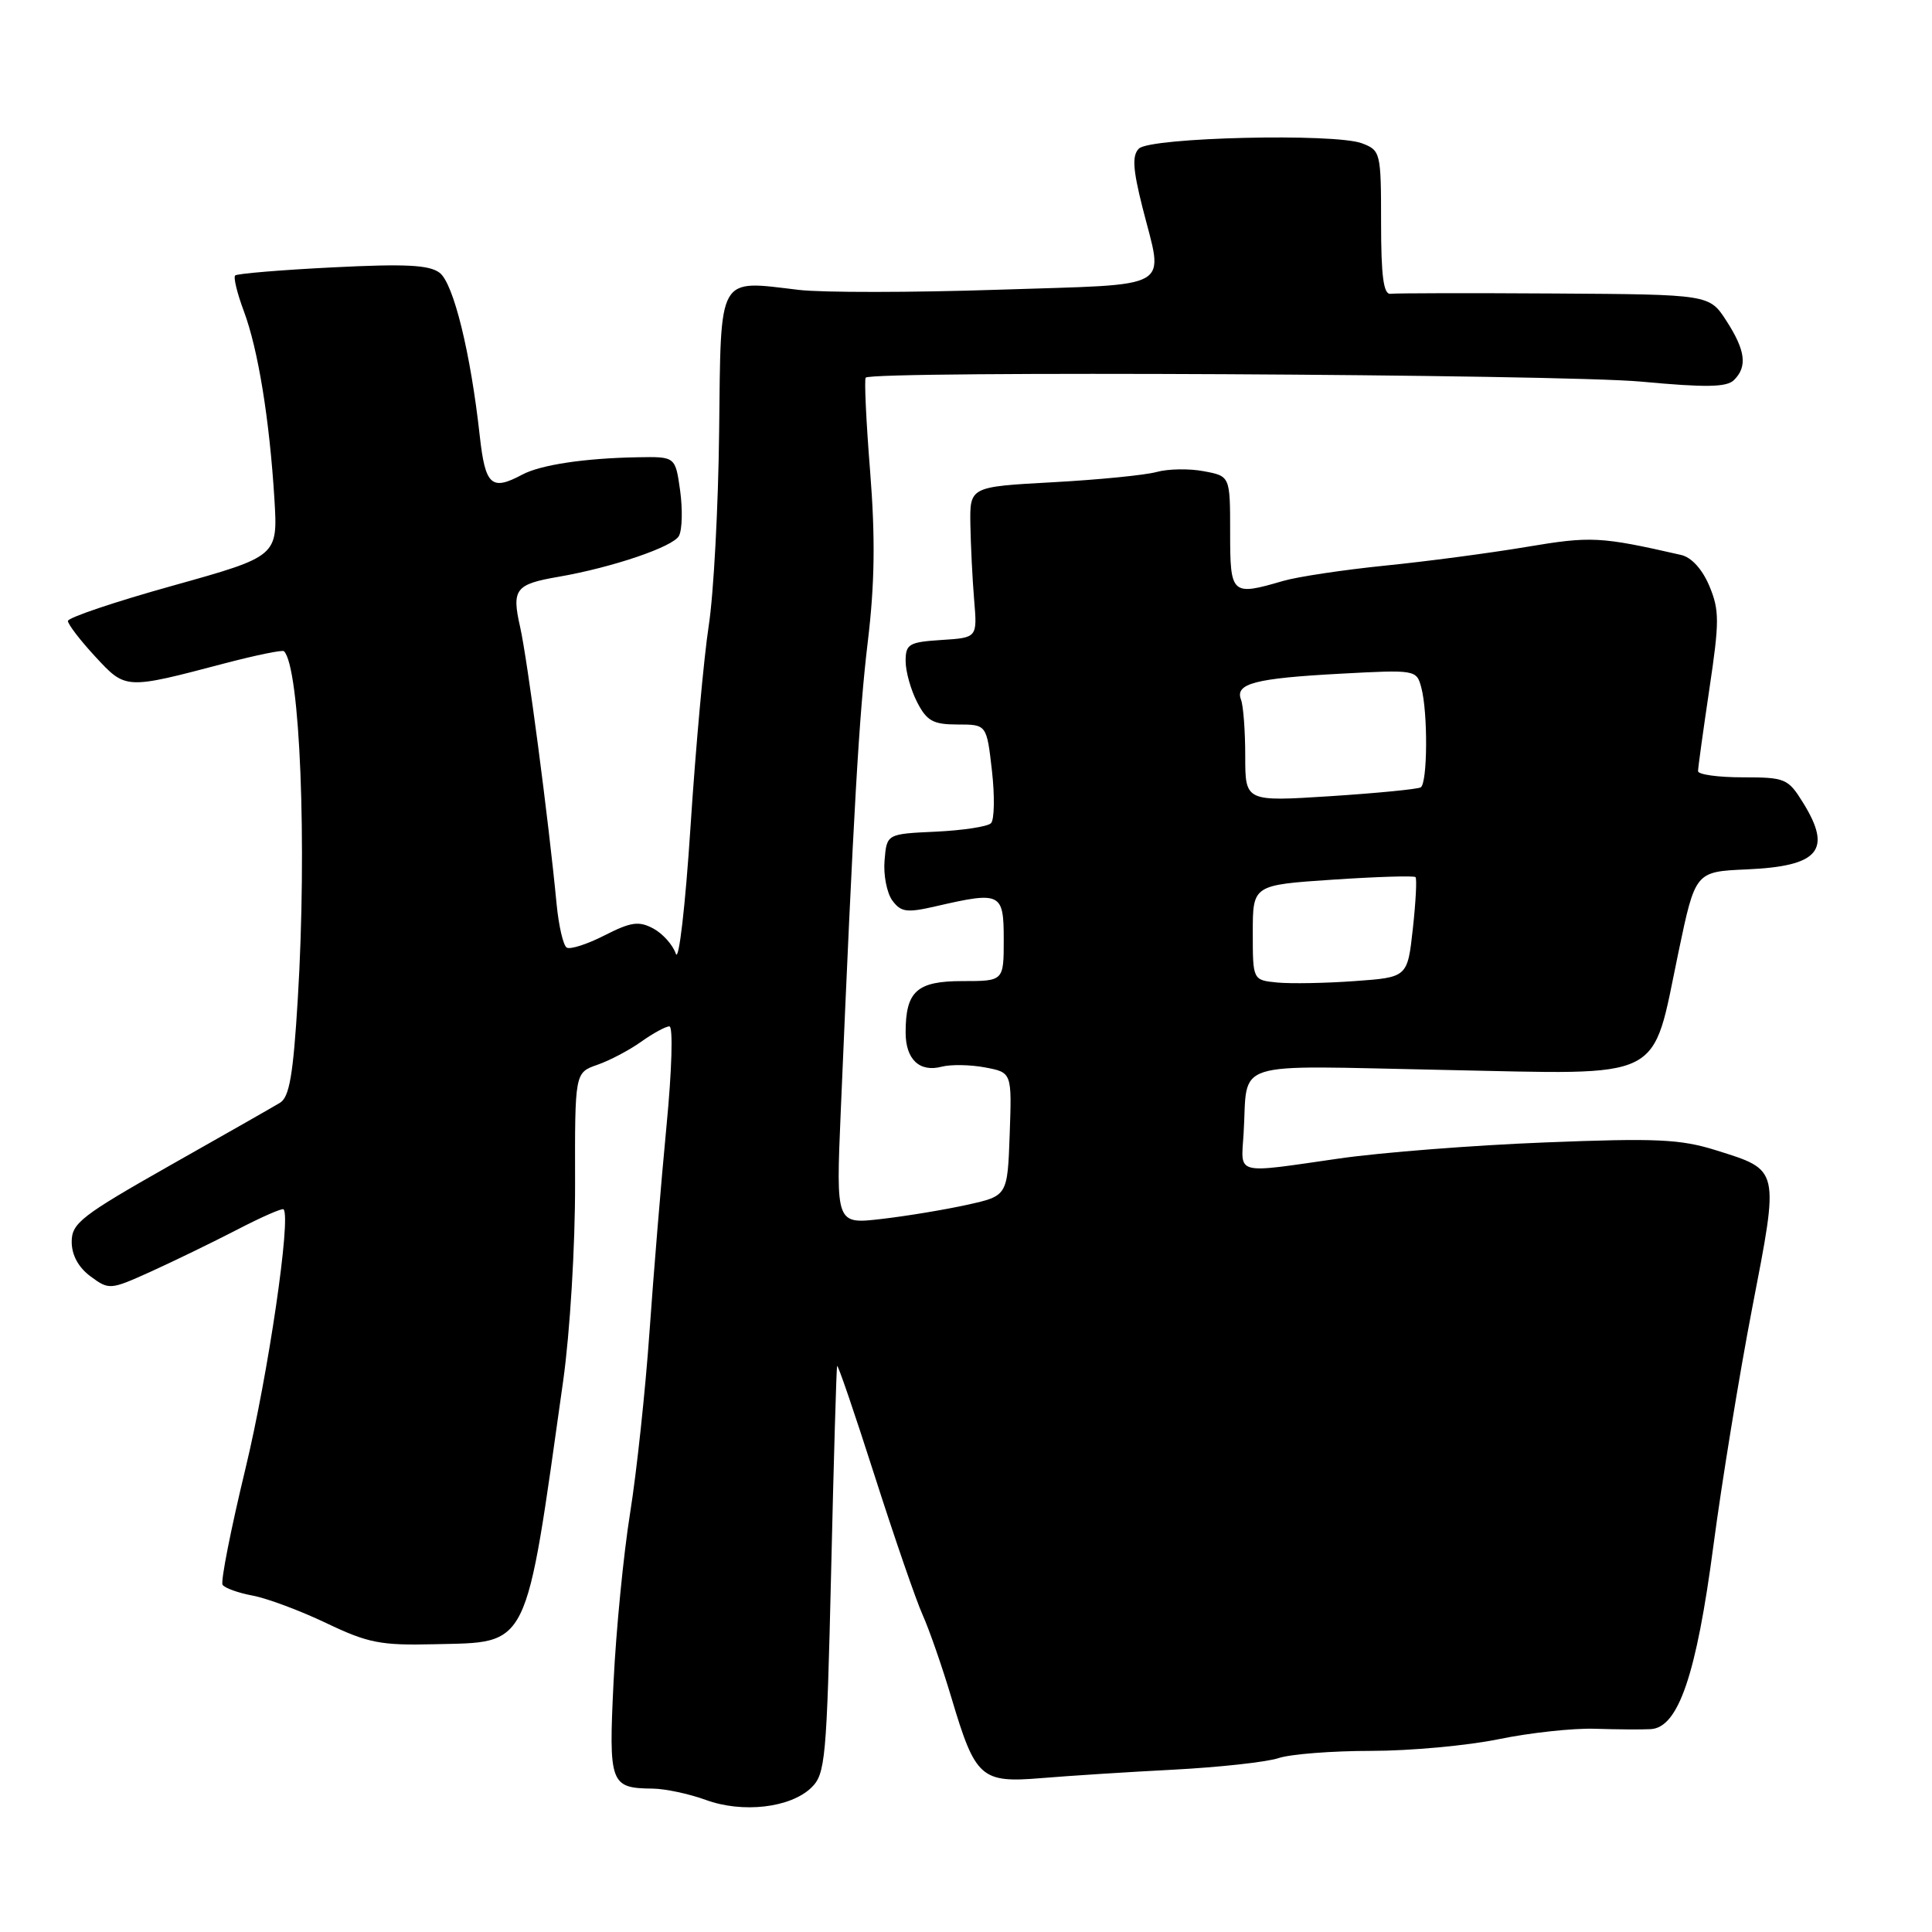 <?xml version="1.0" encoding="UTF-8" standalone="no"?>
<!DOCTYPE svg PUBLIC "-//W3C//DTD SVG 1.1//EN" "http://www.w3.org/Graphics/SVG/1.1/DTD/svg11.dtd" >
<svg xmlns="http://www.w3.org/2000/svg" xmlns:xlink="http://www.w3.org/1999/xlink" version="1.1" viewBox="0 0 256 256">
 <g >
 <path fill="currentColor"
d=" M 107.50 236.88 C 109.37 235.07 109.54 233.19 110.13 208.22 C 110.47 193.53 110.83 181.28 110.92 181.00 C 111.01 180.72 113.24 187.25 115.88 195.50 C 118.52 203.75 121.39 212.07 122.26 214.00 C 123.13 215.93 124.85 220.88 126.08 225.00 C 129.24 235.61 129.98 236.27 137.97 235.61 C 141.56 235.31 149.45 234.80 155.50 234.49 C 161.55 234.17 167.80 233.49 169.40 232.96 C 170.99 232.43 176.53 232.00 181.69 232.00 C 186.86 232.00 194.46 231.30 198.59 230.45 C 202.72 229.60 208.44 228.98 211.30 229.07 C 214.16 229.16 217.50 229.19 218.73 229.12 C 222.39 228.92 224.78 221.93 227.04 204.78 C 228.15 196.38 230.46 182.21 232.18 173.29 C 235.77 154.71 235.86 155.08 227.39 152.42 C 222.67 150.94 219.49 150.79 204.70 151.38 C 195.24 151.75 183.00 152.71 177.50 153.50 C 163.46 155.52 164.44 155.77 164.78 150.25 C 165.41 140.28 162.51 141.20 191.28 141.77 C 221.03 142.37 218.78 143.50 222.41 126.14 C 224.64 115.50 224.64 115.50 231.44 115.20 C 241.03 114.78 242.82 112.67 238.92 106.37 C 236.93 103.16 236.56 103.00 230.92 103.00 C 227.66 103.00 225.00 102.63 225.00 102.18 C 225.00 101.72 225.68 96.83 226.50 91.30 C 227.84 82.35 227.84 80.86 226.50 77.65 C 225.56 75.42 224.13 73.84 222.74 73.53 C 212.04 71.09 210.82 71.03 202.26 72.47 C 197.44 73.28 189.00 74.40 183.50 74.95 C 178.00 75.51 171.93 76.42 170.01 76.98 C 163.17 78.98 163.00 78.82 163.00 70.55 C 163.00 63.09 163.00 63.09 159.51 62.44 C 157.59 62.07 154.77 62.12 153.26 62.54 C 151.74 62.96 145.55 63.57 139.50 63.90 C 128.50 64.50 128.50 64.50 128.58 69.50 C 128.63 72.25 128.85 76.75 129.08 79.50 C 129.50 84.50 129.50 84.50 124.75 84.80 C 120.43 85.08 120.00 85.34 120.00 87.60 C 120.00 88.98 120.69 91.43 121.53 93.05 C 122.81 95.54 123.65 96.00 126.90 96.00 C 130.74 96.00 130.74 96.00 131.44 102.14 C 131.82 105.51 131.76 108.64 131.31 109.08 C 130.87 109.53 127.58 110.03 124.00 110.20 C 117.50 110.50 117.50 110.50 117.21 114.00 C 117.04 115.92 117.51 118.31 118.23 119.31 C 119.38 120.87 120.14 120.98 124.03 120.08 C 132.63 118.10 133.00 118.28 133.00 124.50 C 133.00 130.00 133.00 130.00 127.54 130.00 C 121.48 130.00 120.00 131.34 120.00 136.81 C 120.00 140.37 121.84 142.12 124.79 141.34 C 125.99 141.03 128.57 141.07 130.53 141.44 C 134.08 142.11 134.08 142.11 133.79 150.28 C 133.50 158.46 133.50 158.46 128.16 159.64 C 125.23 160.29 120.11 161.14 116.80 161.52 C 110.77 162.22 110.77 162.22 111.40 147.36 C 113.10 107.33 113.83 94.66 114.99 85.00 C 115.91 77.34 115.99 71.25 115.30 62.50 C 114.77 55.90 114.51 50.29 114.71 50.04 C 115.46 49.11 206.88 49.58 217.50 50.57 C 225.99 51.36 228.79 51.32 229.75 50.37 C 231.57 48.59 231.29 46.43 228.75 42.50 C 226.50 39.02 226.50 39.02 206.00 38.89 C 194.72 38.82 184.94 38.84 184.25 38.93 C 183.33 39.05 183.00 36.59 183.00 29.52 C 183.00 20.21 182.93 19.92 180.47 18.99 C 176.87 17.62 152.40 18.20 150.91 19.69 C 150.00 20.60 150.10 22.37 151.36 27.39 C 154.19 38.64 155.99 37.60 132.25 38.39 C 120.84 38.77 108.95 38.78 105.83 38.41 C 95.00 37.13 95.53 36.18 95.29 57.12 C 95.18 67.13 94.56 78.74 93.91 82.91 C 93.27 87.08 92.18 99.05 91.50 109.50 C 90.81 120.12 89.94 127.56 89.55 126.37 C 89.15 125.20 87.81 123.70 86.56 123.03 C 84.65 122.01 83.61 122.16 80.11 123.94 C 77.81 125.12 75.55 125.84 75.09 125.56 C 74.63 125.27 74.03 122.67 73.75 119.77 C 72.70 108.72 69.88 87.32 68.92 83.08 C 67.78 78.07 68.29 77.41 74.00 76.43 C 81.15 75.19 89.22 72.45 89.97 71.00 C 90.40 70.17 90.46 67.47 90.12 65.00 C 89.49 60.50 89.49 60.50 84.50 60.59 C 77.49 60.71 71.63 61.59 69.20 62.89 C 65.11 65.08 64.30 64.34 63.57 57.75 C 62.36 46.76 60.10 37.57 58.26 36.15 C 56.89 35.10 53.74 34.94 44.06 35.43 C 37.21 35.77 31.41 36.26 31.16 36.50 C 30.91 36.75 31.43 38.88 32.31 41.23 C 34.20 46.28 35.71 55.56 36.36 66.11 C 36.82 73.71 36.82 73.71 22.91 77.60 C 15.26 79.73 9.00 81.84 9.00 82.28 C 9.00 82.72 10.63 84.85 12.62 87.00 C 16.68 91.38 16.55 91.38 29.88 87.87 C 33.94 86.81 37.43 86.09 37.63 86.29 C 39.76 88.43 40.70 111.91 39.46 132.34 C 38.85 142.44 38.35 145.38 37.09 146.13 C 36.22 146.66 29.65 150.40 22.50 154.44 C 10.79 161.08 9.50 162.08 9.50 164.54 C 9.50 166.31 10.39 167.94 12.00 169.13 C 14.45 170.94 14.60 170.93 20.00 168.49 C 23.02 167.12 28.14 164.63 31.38 162.96 C 34.61 161.28 37.39 160.06 37.57 160.24 C 38.60 161.26 35.54 182.10 32.53 194.58 C 30.59 202.62 29.22 209.55 29.49 209.99 C 29.76 210.42 31.56 211.07 33.50 211.43 C 35.44 211.80 39.83 213.44 43.26 215.08 C 48.76 217.71 50.45 218.04 57.50 217.87 C 70.27 217.56 69.55 219.01 74.62 183.00 C 75.53 176.51 76.22 165.11 76.20 156.82 C 76.17 142.14 76.17 142.14 79.13 141.10 C 80.76 140.54 83.38 139.16 84.95 138.04 C 86.52 136.92 88.21 136.00 88.70 136.00 C 89.20 136.00 89.03 141.81 88.31 149.25 C 87.61 156.54 86.60 168.80 86.06 176.50 C 85.52 184.20 84.37 195.00 83.49 200.50 C 82.61 206.00 81.63 216.06 81.30 222.85 C 80.64 236.41 80.84 236.94 86.50 237.00 C 88.15 237.02 91.30 237.69 93.50 238.49 C 98.39 240.29 104.73 239.55 107.50 236.88 Z  M 169.25 130.19 C 166.00 129.87 166.00 129.87 166.00 123.57 C 166.00 117.27 166.00 117.27 176.59 116.56 C 182.42 116.17 187.35 116.02 187.56 116.22 C 187.76 116.42 187.60 119.49 187.21 123.05 C 186.50 129.50 186.50 129.50 179.50 130.00 C 175.65 130.28 171.04 130.36 169.25 130.19 Z  M 165.00 100.19 C 165.00 96.88 164.75 93.51 164.44 92.71 C 163.62 90.57 166.29 89.88 177.60 89.27 C 187.60 88.73 187.70 88.75 188.33 91.11 C 189.22 94.43 189.16 103.79 188.25 104.33 C 187.84 104.57 182.44 105.10 176.25 105.50 C 165.00 106.22 165.00 106.22 165.00 100.19 Z "/>
</g>
</svg>